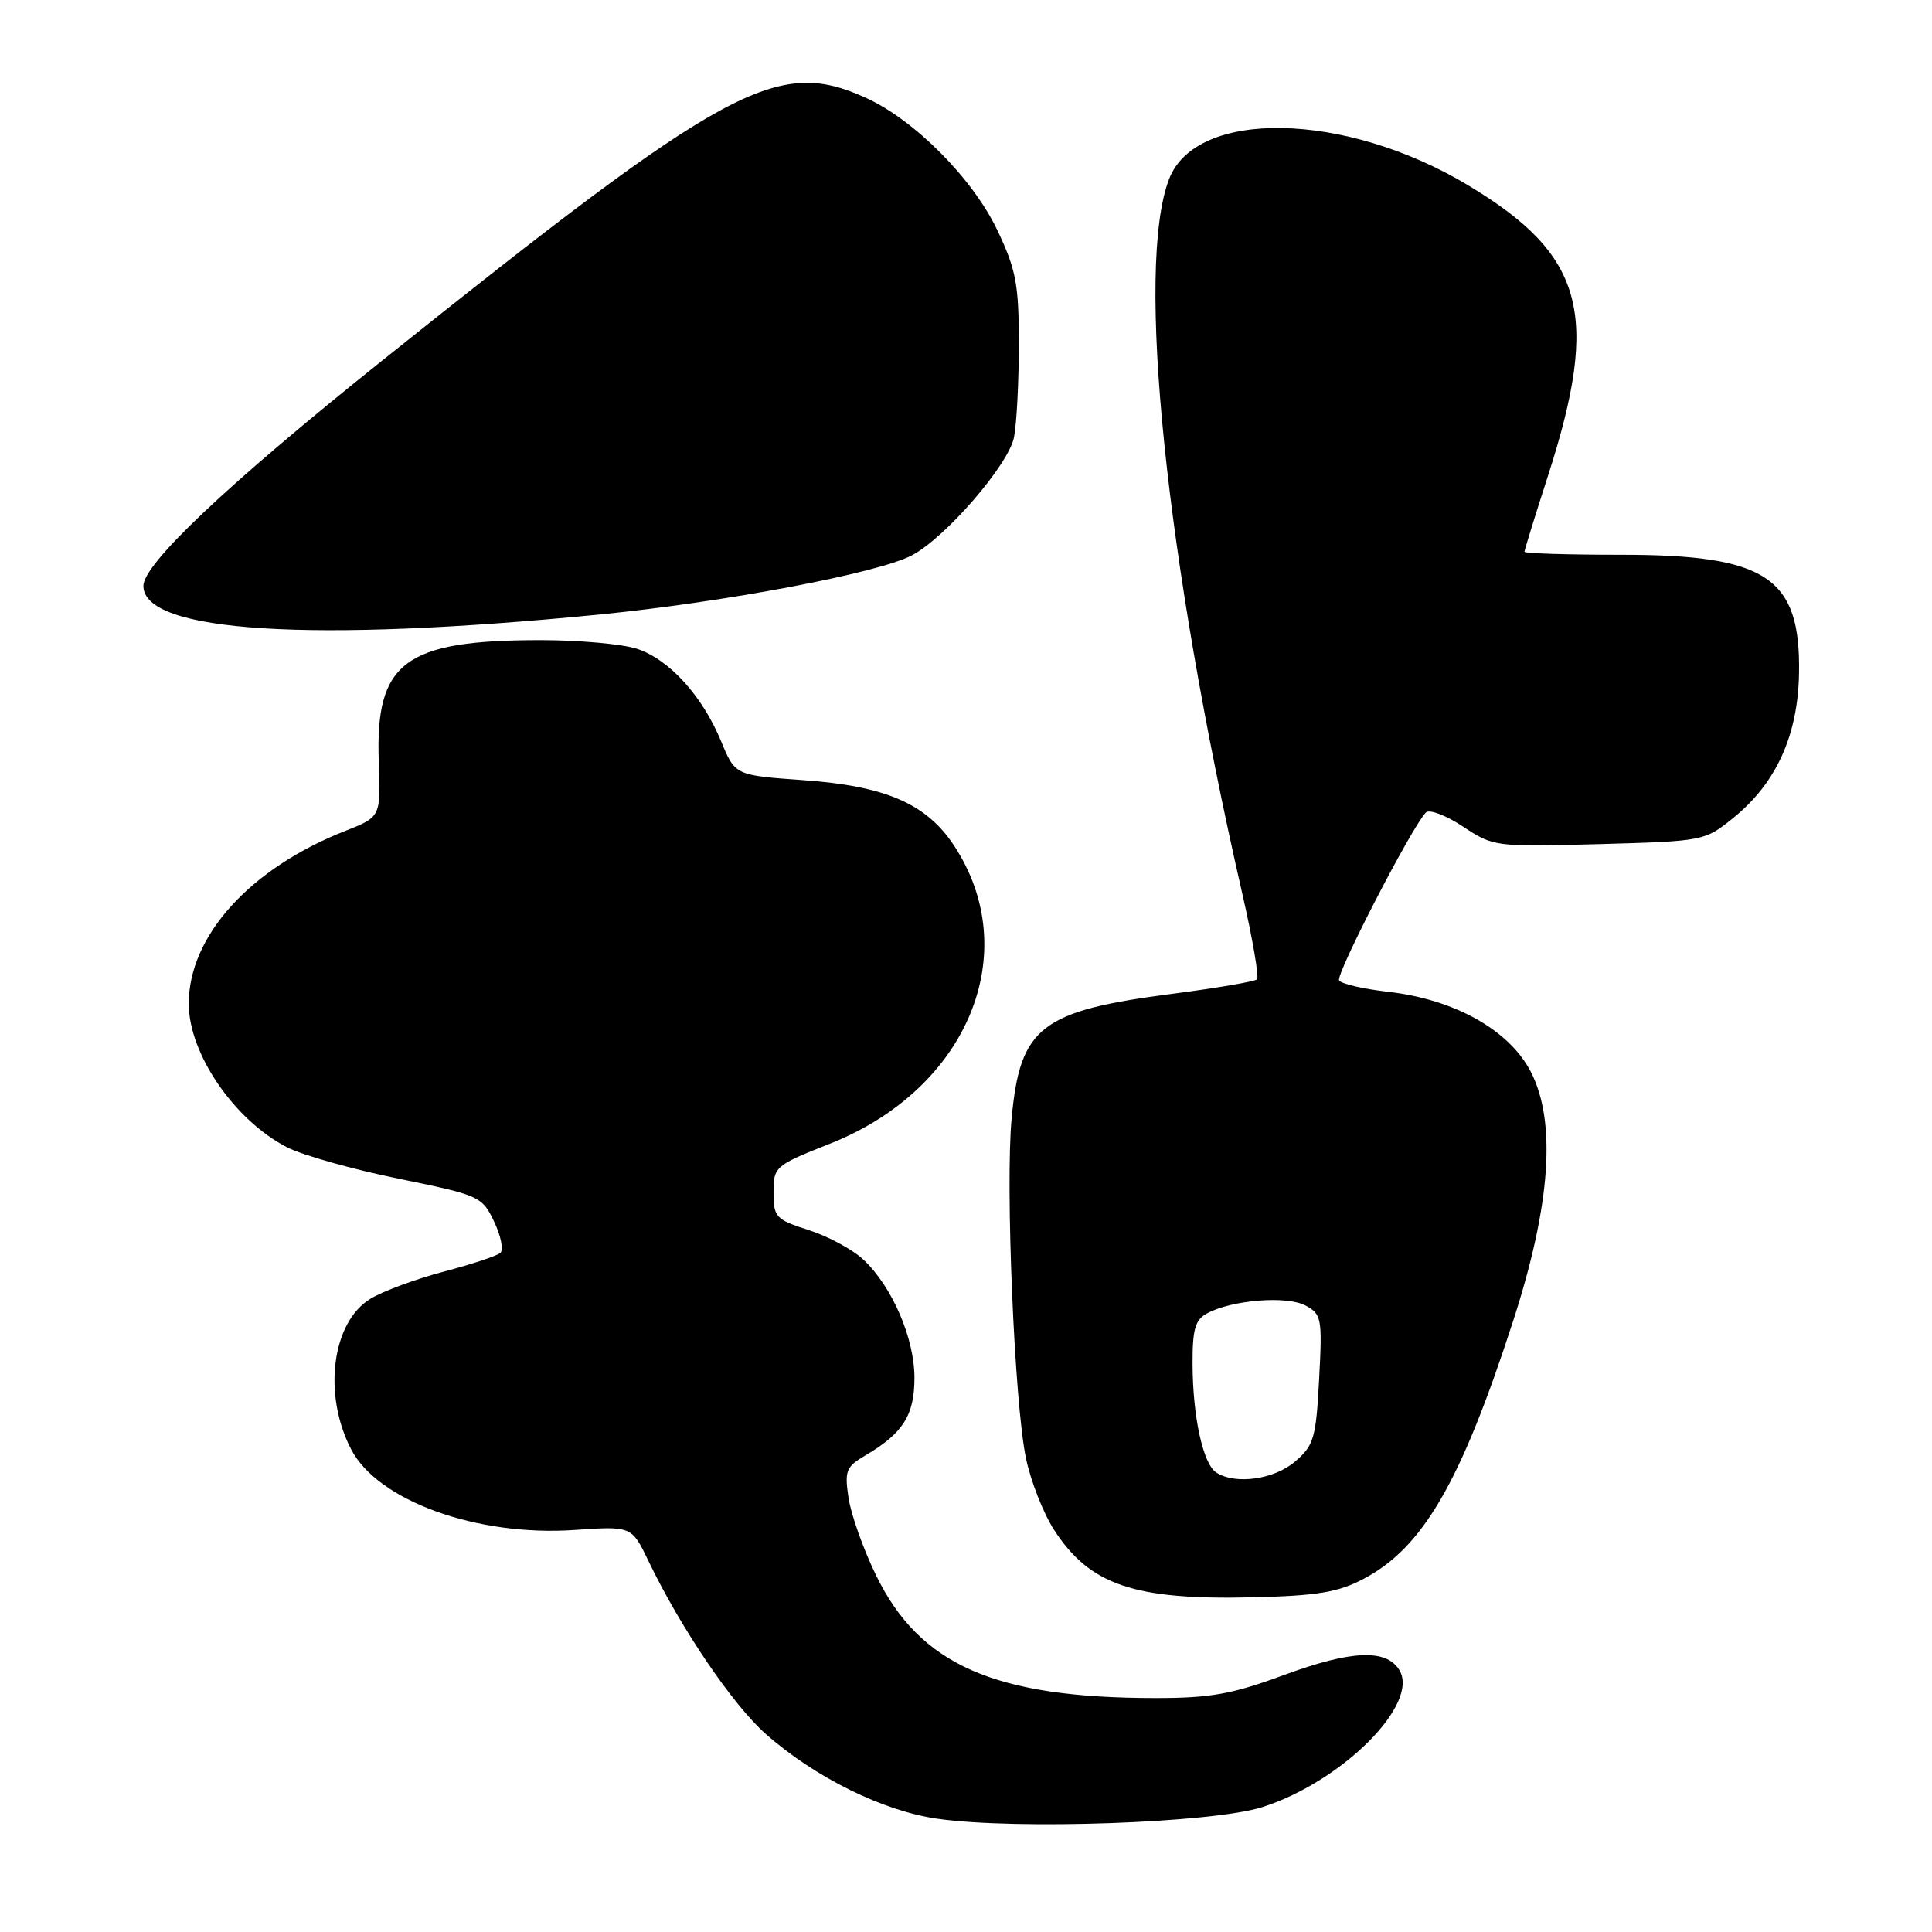 <?xml version="1.0" encoding="UTF-8" standalone="no"?>
<!DOCTYPE svg PUBLIC "-//W3C//DTD SVG 1.1//EN" "http://www.w3.org/Graphics/SVG/1.1/DTD/svg11.dtd" >
<svg xmlns="http://www.w3.org/2000/svg" xmlns:xlink="http://www.w3.org/1999/xlink" version="1.1" viewBox="0 0 256 256">
 <g >
 <path fill="currentColor"
d=" M 167.21 239.47 C 177.83 236.11 188.20 225.73 185.40 221.26 C 183.65 218.46 179.03 218.67 170.13 221.95 C 163.25 224.49 160.39 225.00 153.12 225.00 C 131.80 225.00 121.86 220.63 116.06 208.69 C 114.40 205.29 112.77 200.70 112.44 198.50 C 111.89 194.87 112.10 194.35 114.70 192.83 C 119.65 189.92 121.17 187.52 121.17 182.57 C 121.17 177.33 118.23 170.51 114.42 166.92 C 113.01 165.59 109.76 163.82 107.18 163.00 C 102.79 161.59 102.50 161.29 102.50 158.00 C 102.50 154.59 102.66 154.44 109.99 151.54 C 128.25 144.30 135.76 126.17 126.38 111.99 C 122.73 106.48 117.31 104.14 106.40 103.37 C 97.41 102.73 97.41 102.73 95.55 98.22 C 93.05 92.19 88.68 87.38 84.41 85.97 C 82.49 85.34 76.75 84.82 71.65 84.82 C 53.59 84.82 49.71 87.73 50.19 100.88 C 50.46 108.25 50.46 108.25 45.75 110.10 C 33.13 115.06 25.01 124.03 25.01 133.00 C 25.01 139.63 31.08 148.47 38.07 152.04 C 40.12 153.08 46.75 154.95 52.81 156.18 C 63.56 158.38 63.88 158.52 65.47 161.87 C 66.37 163.75 66.75 165.62 66.30 166.01 C 65.86 166.41 62.48 167.53 58.79 168.50 C 55.09 169.48 50.73 171.09 49.09 172.09 C 43.98 175.20 42.75 184.75 46.52 192.03 C 50.05 198.86 63.19 203.61 76.10 202.73 C 83.70 202.21 83.70 202.21 85.93 206.85 C 90.21 215.75 97.11 225.93 101.50 229.79 C 108.04 235.55 117.05 239.99 124.25 241.00 C 134.73 242.48 160.61 241.55 167.21 239.47 Z  M 180.62 209.24 C 188.53 205.11 193.57 196.43 200.51 175.00 C 205.48 159.65 206.25 148.62 202.83 142.00 C 199.96 136.46 192.71 132.41 183.88 131.41 C 180.62 131.04 177.72 130.36 177.44 129.91 C 176.96 129.13 187.11 109.50 188.94 107.66 C 189.40 107.20 191.61 108.04 193.86 109.53 C 197.89 112.20 198.11 112.22 211.90 111.85 C 225.77 111.46 225.89 111.44 229.68 108.37 C 235.36 103.77 238.24 97.44 238.38 89.21 C 238.60 76.49 234.10 73.50 214.75 73.51 C 207.74 73.51 202.00 73.33 202.00 73.11 C 202.00 72.89 203.39 68.39 205.10 63.10 C 212.05 41.55 209.92 33.79 194.50 24.53 C 178.25 14.77 158.48 14.38 154.90 23.75 C 150.47 35.34 154.42 73.93 164.60 118.37 C 165.97 124.35 166.85 129.48 166.56 129.77 C 166.27 130.06 161.27 130.91 155.45 131.67 C 137.88 133.94 135.16 136.04 134.04 148.25 C 133.21 157.28 134.42 185.90 135.94 193.20 C 136.57 196.24 138.25 200.53 139.68 202.73 C 144.42 210.04 150.29 212.03 166.00 211.65 C 174.48 211.45 177.29 210.99 180.62 209.24 Z  M 79.50 81.42 C 96.04 79.78 116.22 75.97 120.78 73.61 C 125.20 71.33 133.63 61.61 134.36 57.95 C 134.71 56.19 135.00 50.64 135.00 45.62 C 135.00 37.66 134.64 35.74 132.15 30.50 C 128.89 23.65 121.19 15.90 114.73 12.96 C 102.94 7.61 96.42 11.16 50.59 47.82 C 30.14 64.18 19.00 74.70 19.00 77.64 C 19.00 83.80 41.26 85.19 79.50 81.42 Z  M 161.18 195.13 C 159.42 194.01 158.05 187.81 158.02 180.79 C 158.00 176.12 158.36 174.88 159.96 174.02 C 163.28 172.24 170.51 171.67 172.97 172.98 C 175.12 174.13 175.22 174.66 174.79 182.75 C 174.38 190.56 174.10 191.52 171.62 193.65 C 168.85 196.03 163.74 196.76 161.18 195.13 Z "/>
</g>
</svg>